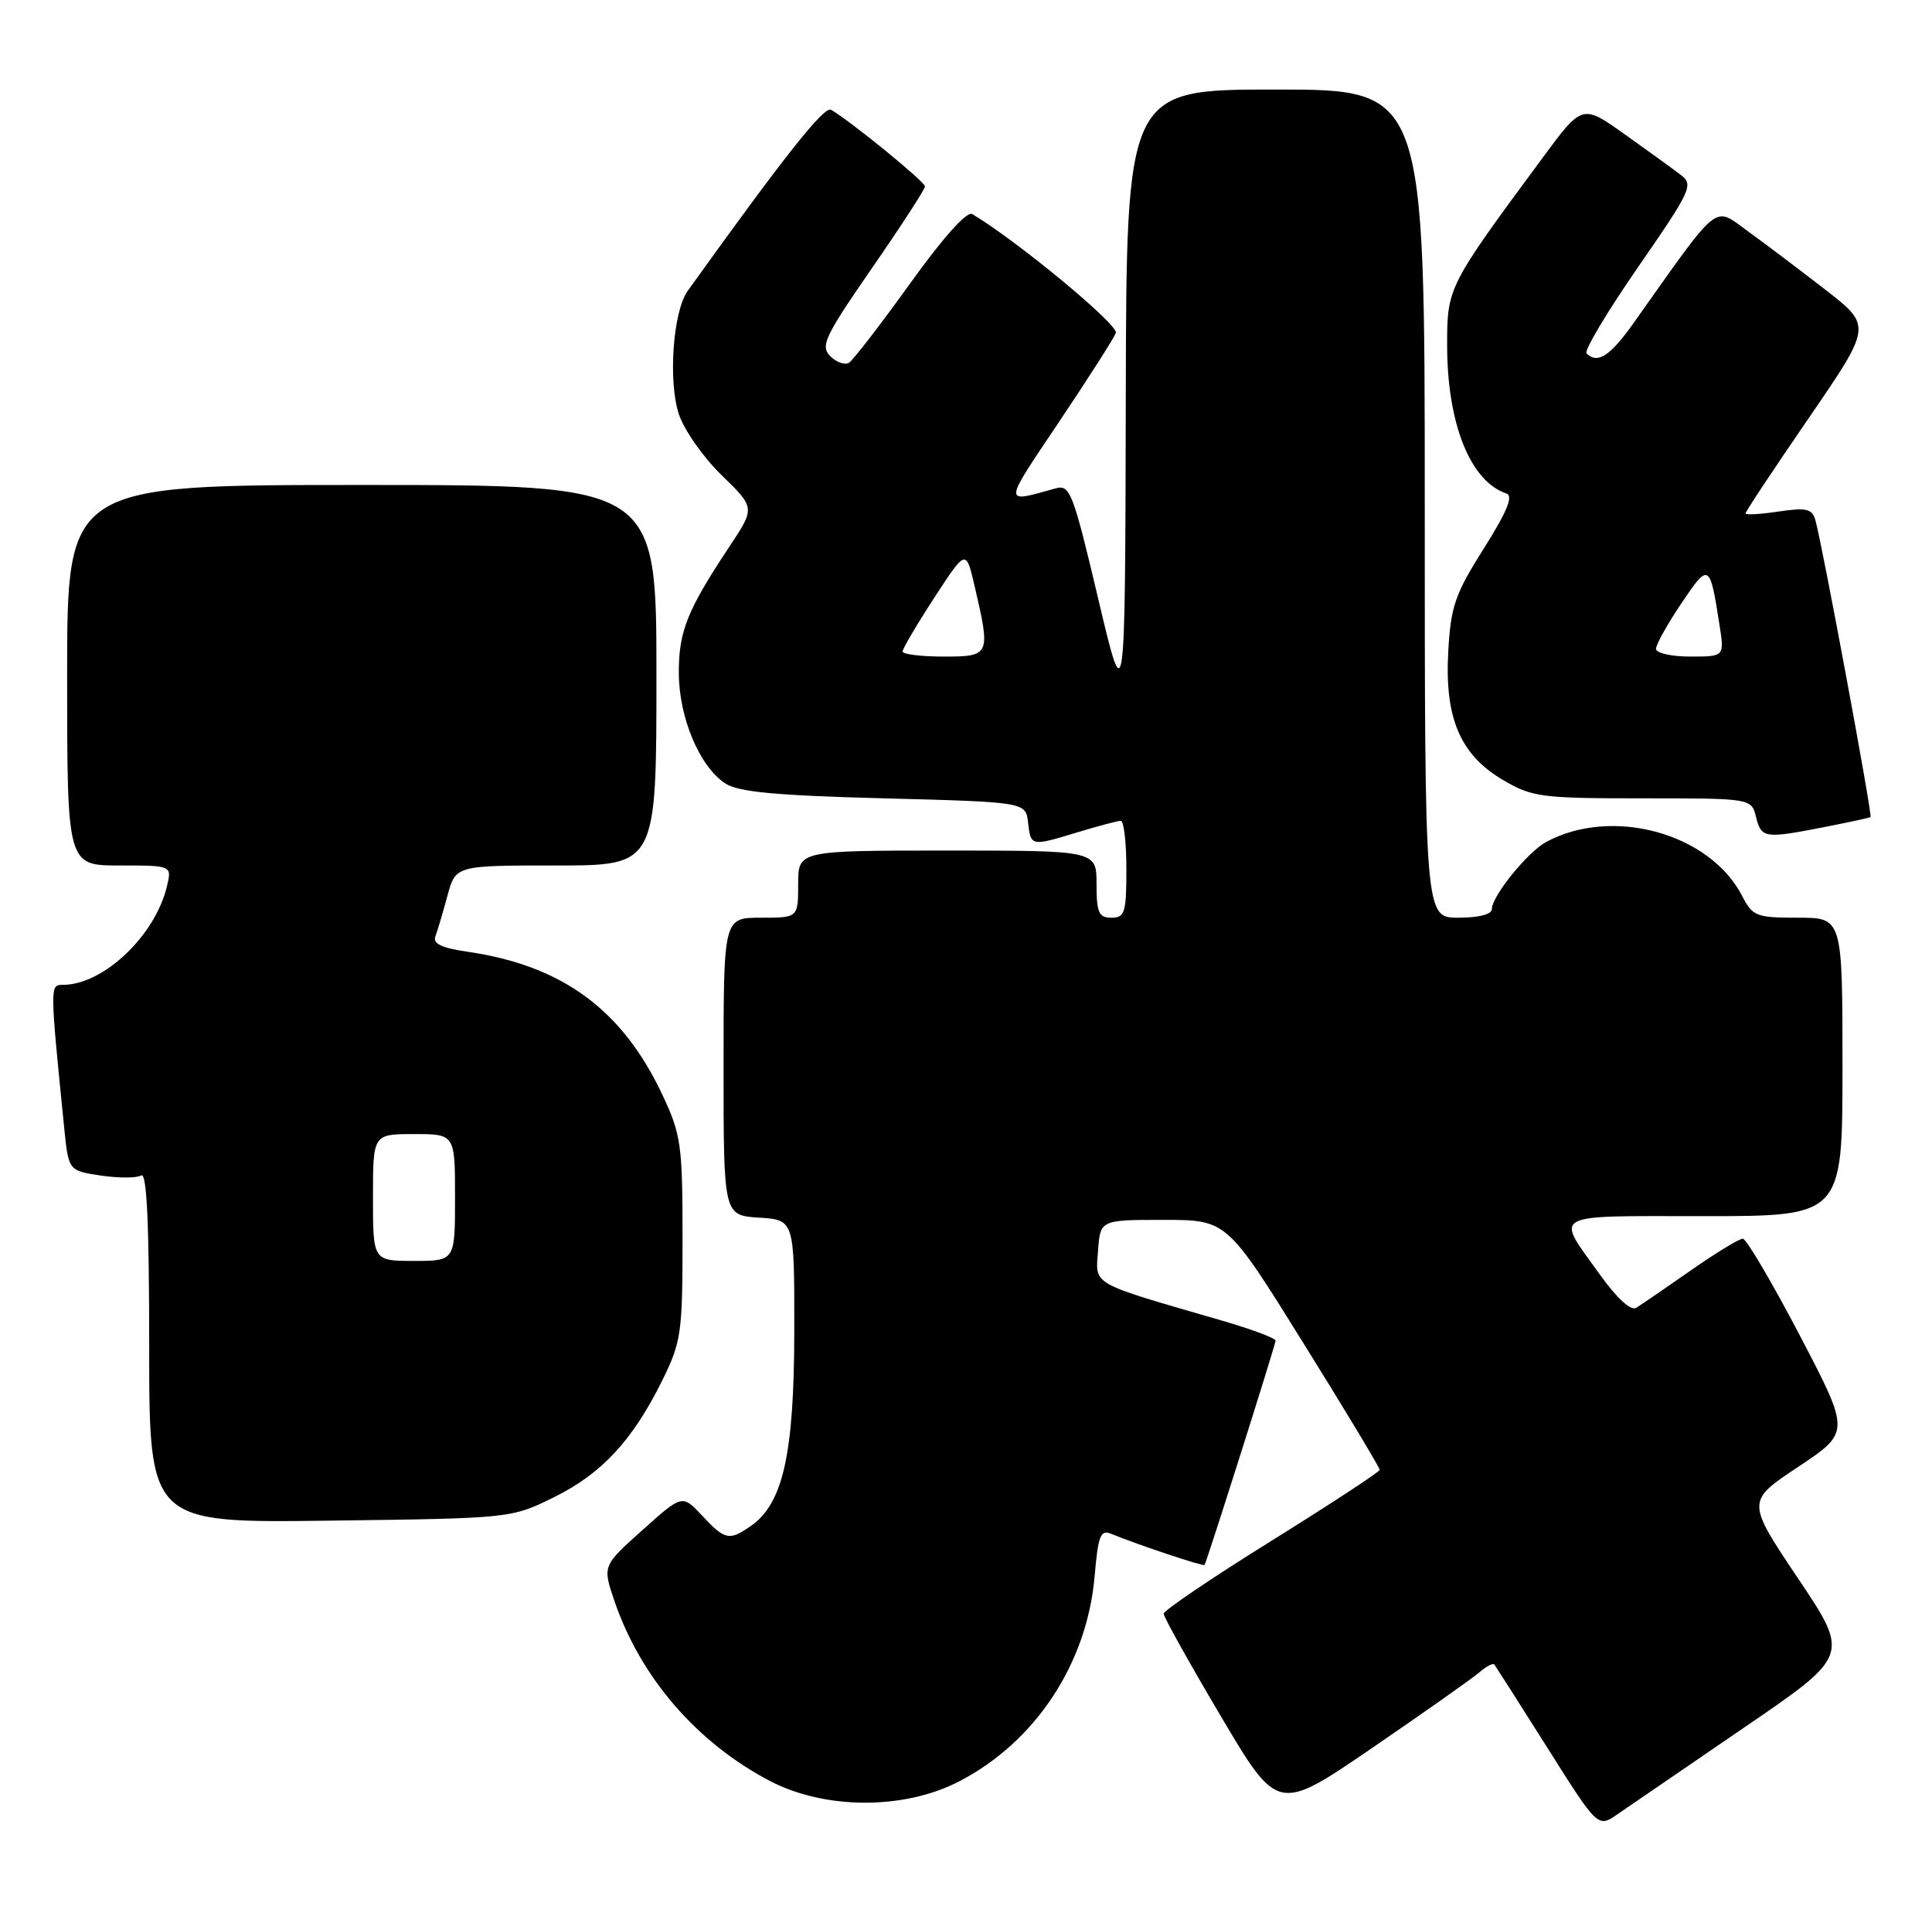 <?xml version="1.0" encoding="UTF-8" standalone="no"?>
<!DOCTYPE svg PUBLIC "-//W3C//DTD SVG 1.1//EN" "http://www.w3.org/Graphics/SVG/1.1/DTD/svg11.dtd" >
<svg xmlns="http://www.w3.org/2000/svg" xmlns:xlink="http://www.w3.org/1999/xlink" version="1.1" viewBox="0 0 259 256">
 <g >
 <path fill="currentColor"
d=" M 233.73 231.60 C 247.97 221.88 247.97 221.88 241.04 211.55 C 234.11 201.22 234.11 201.22 241.08 196.59 C 248.05 191.95 248.05 191.95 241.28 178.99 C 237.55 171.87 234.11 166.03 233.64 166.02 C 233.17 166.01 230.02 167.93 226.64 170.29 C 223.26 172.65 219.98 174.90 219.34 175.29 C 218.64 175.72 216.76 174.02 214.53 170.90 C 208.44 162.43 207.45 163.00 228.39 163.00 C 247.00 163.00 247.00 163.00 247.00 143.00 C 247.00 123.00 247.00 123.00 241.03 123.00 C 235.42 123.00 234.96 122.82 233.53 120.05 C 229.19 111.67 216.14 108.08 207.29 112.84 C 204.79 114.19 200.00 120.10 200.00 121.84 C 200.00 122.55 198.24 123.00 195.50 123.00 C 191.00 123.00 191.00 123.00 191.00 67.50 C 191.00 12.00 191.00 12.00 171.00 12.00 C 151.00 12.00 151.00 12.00 150.92 53.75 C 150.83 95.50 150.83 95.50 147.21 80.19 C 143.86 66.02 143.43 64.92 141.54 65.45 C 134.40 67.44 134.38 67.86 141.93 56.61 C 145.87 50.74 149.31 45.35 149.59 44.63 C 150.00 43.57 136.46 32.36 130.34 28.69 C 129.63 28.26 126.47 31.78 122.00 38.00 C 118.05 43.50 114.36 48.28 113.81 48.62 C 113.26 48.96 112.13 48.56 111.30 47.73 C 109.95 46.38 110.55 45.11 116.89 35.94 C 120.80 30.30 124.00 25.36 124.00 24.98 C 124.00 24.36 114.08 16.27 111.41 14.71 C 110.49 14.18 105.10 20.99 92.19 38.99 C 90.22 41.74 89.55 51.10 91.01 55.52 C 91.70 57.62 94.28 61.30 96.75 63.70 C 101.24 68.06 101.24 68.06 97.77 73.28 C 92.13 81.78 91.00 84.60 91.00 90.13 C 91.00 96.12 93.76 102.72 97.22 105.00 C 98.97 106.15 103.94 106.62 118.50 107.00 C 137.50 107.50 137.50 107.50 137.82 110.25 C 138.19 113.46 138.18 113.46 144.59 111.51 C 147.29 110.69 149.84 110.02 150.25 110.01 C 150.66 110.00 151.00 112.92 151.00 116.50 C 151.00 122.33 150.79 123.00 149.00 123.00 C 147.30 123.00 147.00 122.33 147.00 118.50 C 147.00 114.00 147.00 114.00 127.00 114.00 C 107.00 114.00 107.00 114.00 107.00 118.50 C 107.00 123.00 107.00 123.00 102.00 123.00 C 97.00 123.00 97.00 123.00 97.00 142.95 C 97.00 162.89 97.00 162.89 101.75 163.20 C 106.50 163.50 106.50 163.50 106.48 178.50 C 106.46 194.82 104.98 201.50 100.69 204.50 C 97.77 206.55 97.20 206.43 94.13 203.14 C 91.46 200.29 91.46 200.29 86.12 205.08 C 80.77 209.87 80.77 209.87 82.37 214.58 C 85.87 224.83 93.41 233.57 103.21 238.70 C 110.59 242.55 121.15 242.59 128.54 238.78 C 138.80 233.49 145.75 222.96 146.75 211.20 C 147.20 205.91 147.54 205.00 148.89 205.55 C 152.66 207.09 161.34 209.98 161.48 209.75 C 161.84 209.12 171.00 180.22 171.00 179.68 C 171.00 179.35 167.74 178.14 163.75 176.98 C 145.98 171.83 146.86 172.32 147.20 167.65 C 147.50 163.50 147.50 163.50 155.98 163.50 C 164.46 163.50 164.46 163.50 174.72 180.00 C 180.37 189.07 184.97 196.72 184.96 197.00 C 184.94 197.28 178.42 201.55 170.47 206.50 C 162.51 211.45 156.00 215.85 156.00 216.29 C 156.00 216.72 159.44 222.89 163.65 230.00 C 171.30 242.92 171.30 242.92 183.90 234.31 C 190.83 229.57 197.29 225.02 198.26 224.19 C 199.22 223.36 200.15 222.86 200.33 223.09 C 200.50 223.32 203.70 228.33 207.43 234.24 C 214.21 244.99 214.21 244.99 216.85 243.15 C 218.31 242.14 225.91 236.94 233.73 231.60 Z  M 74.23 200.69 C 80.67 197.52 84.80 193.07 88.79 185.00 C 91.33 179.84 91.50 178.67 91.50 166.00 C 91.50 153.47 91.31 152.09 88.84 146.82 C 83.46 135.34 75.41 129.41 62.67 127.56 C 59.18 127.05 57.99 126.48 58.37 125.49 C 58.65 124.74 59.38 122.30 59.98 120.06 C 61.08 116.00 61.08 116.00 74.54 116.00 C 88.00 116.00 88.00 116.00 88.00 90.50 C 88.00 65.00 88.00 65.00 48.50 65.00 C 9.00 65.00 9.00 65.00 9.00 90.50 C 9.00 116.00 9.00 116.00 16.02 116.00 C 23.04 116.00 23.04 116.00 22.39 118.75 C 20.82 125.40 13.87 132.00 8.42 132.00 C 6.68 132.00 6.68 132.00 8.61 151.20 C 9.19 156.91 9.19 156.91 13.52 157.56 C 15.91 157.91 18.34 157.91 18.93 157.54 C 19.68 157.08 20.00 163.97 20.00 180.51 C 20.00 204.13 20.00 204.13 44.25 203.81 C 68.50 203.50 68.50 203.50 74.23 200.69 Z  M 244.58 110.85 C 247.84 110.21 250.62 109.61 250.76 109.51 C 251.04 109.30 244.23 72.65 243.36 69.70 C 242.92 68.18 242.15 68.01 238.42 68.56 C 235.99 68.93 234.00 69.04 234.00 68.81 C 234.00 68.57 237.81 62.83 242.48 56.03 C 250.95 43.68 250.95 43.68 244.73 38.85 C 241.30 36.19 236.61 32.65 234.30 30.98 C 229.65 27.62 230.72 26.76 219.03 43.25 C 215.85 47.74 214.16 48.83 212.69 47.36 C 212.34 47.00 215.45 41.79 219.61 35.78 C 226.72 25.50 227.06 24.76 225.33 23.45 C 224.33 22.68 220.94 20.23 217.81 18.00 C 212.11 13.95 212.11 13.95 206.74 21.23 C 194.09 38.35 194.00 38.52 194.00 46.25 C 194.00 56.78 197.10 64.53 201.96 66.15 C 202.90 66.47 202.01 68.62 198.91 73.52 C 195.06 79.62 194.49 81.26 194.15 87.30 C 193.65 96.25 195.75 101.18 201.52 104.56 C 205.41 106.84 206.61 107.00 220.23 107.00 C 234.78 107.00 234.78 107.00 235.41 109.50 C 236.13 112.36 236.53 112.42 244.58 110.85 Z  M 121.00 87.32 C 121.00 86.95 122.91 83.70 125.25 80.11 C 129.50 73.59 129.50 73.59 130.65 78.54 C 132.82 87.84 132.75 88.00 126.50 88.00 C 123.47 88.00 121.00 87.69 121.00 87.32 Z  M 50.00 160.50 C 50.00 152.00 50.00 152.00 55.50 152.00 C 61.00 152.00 61.00 152.00 61.00 160.50 C 61.00 169.00 61.00 169.00 55.50 169.00 C 50.00 169.00 50.00 169.00 50.00 160.50 Z  M 222.00 86.96 C 222.00 86.39 223.53 83.65 225.40 80.87 C 229.10 75.37 229.22 75.44 230.51 83.75 C 231.18 88.00 231.18 88.00 226.59 88.00 C 224.06 88.00 222.00 87.53 222.00 86.96 Z "/>
</g>
</svg>